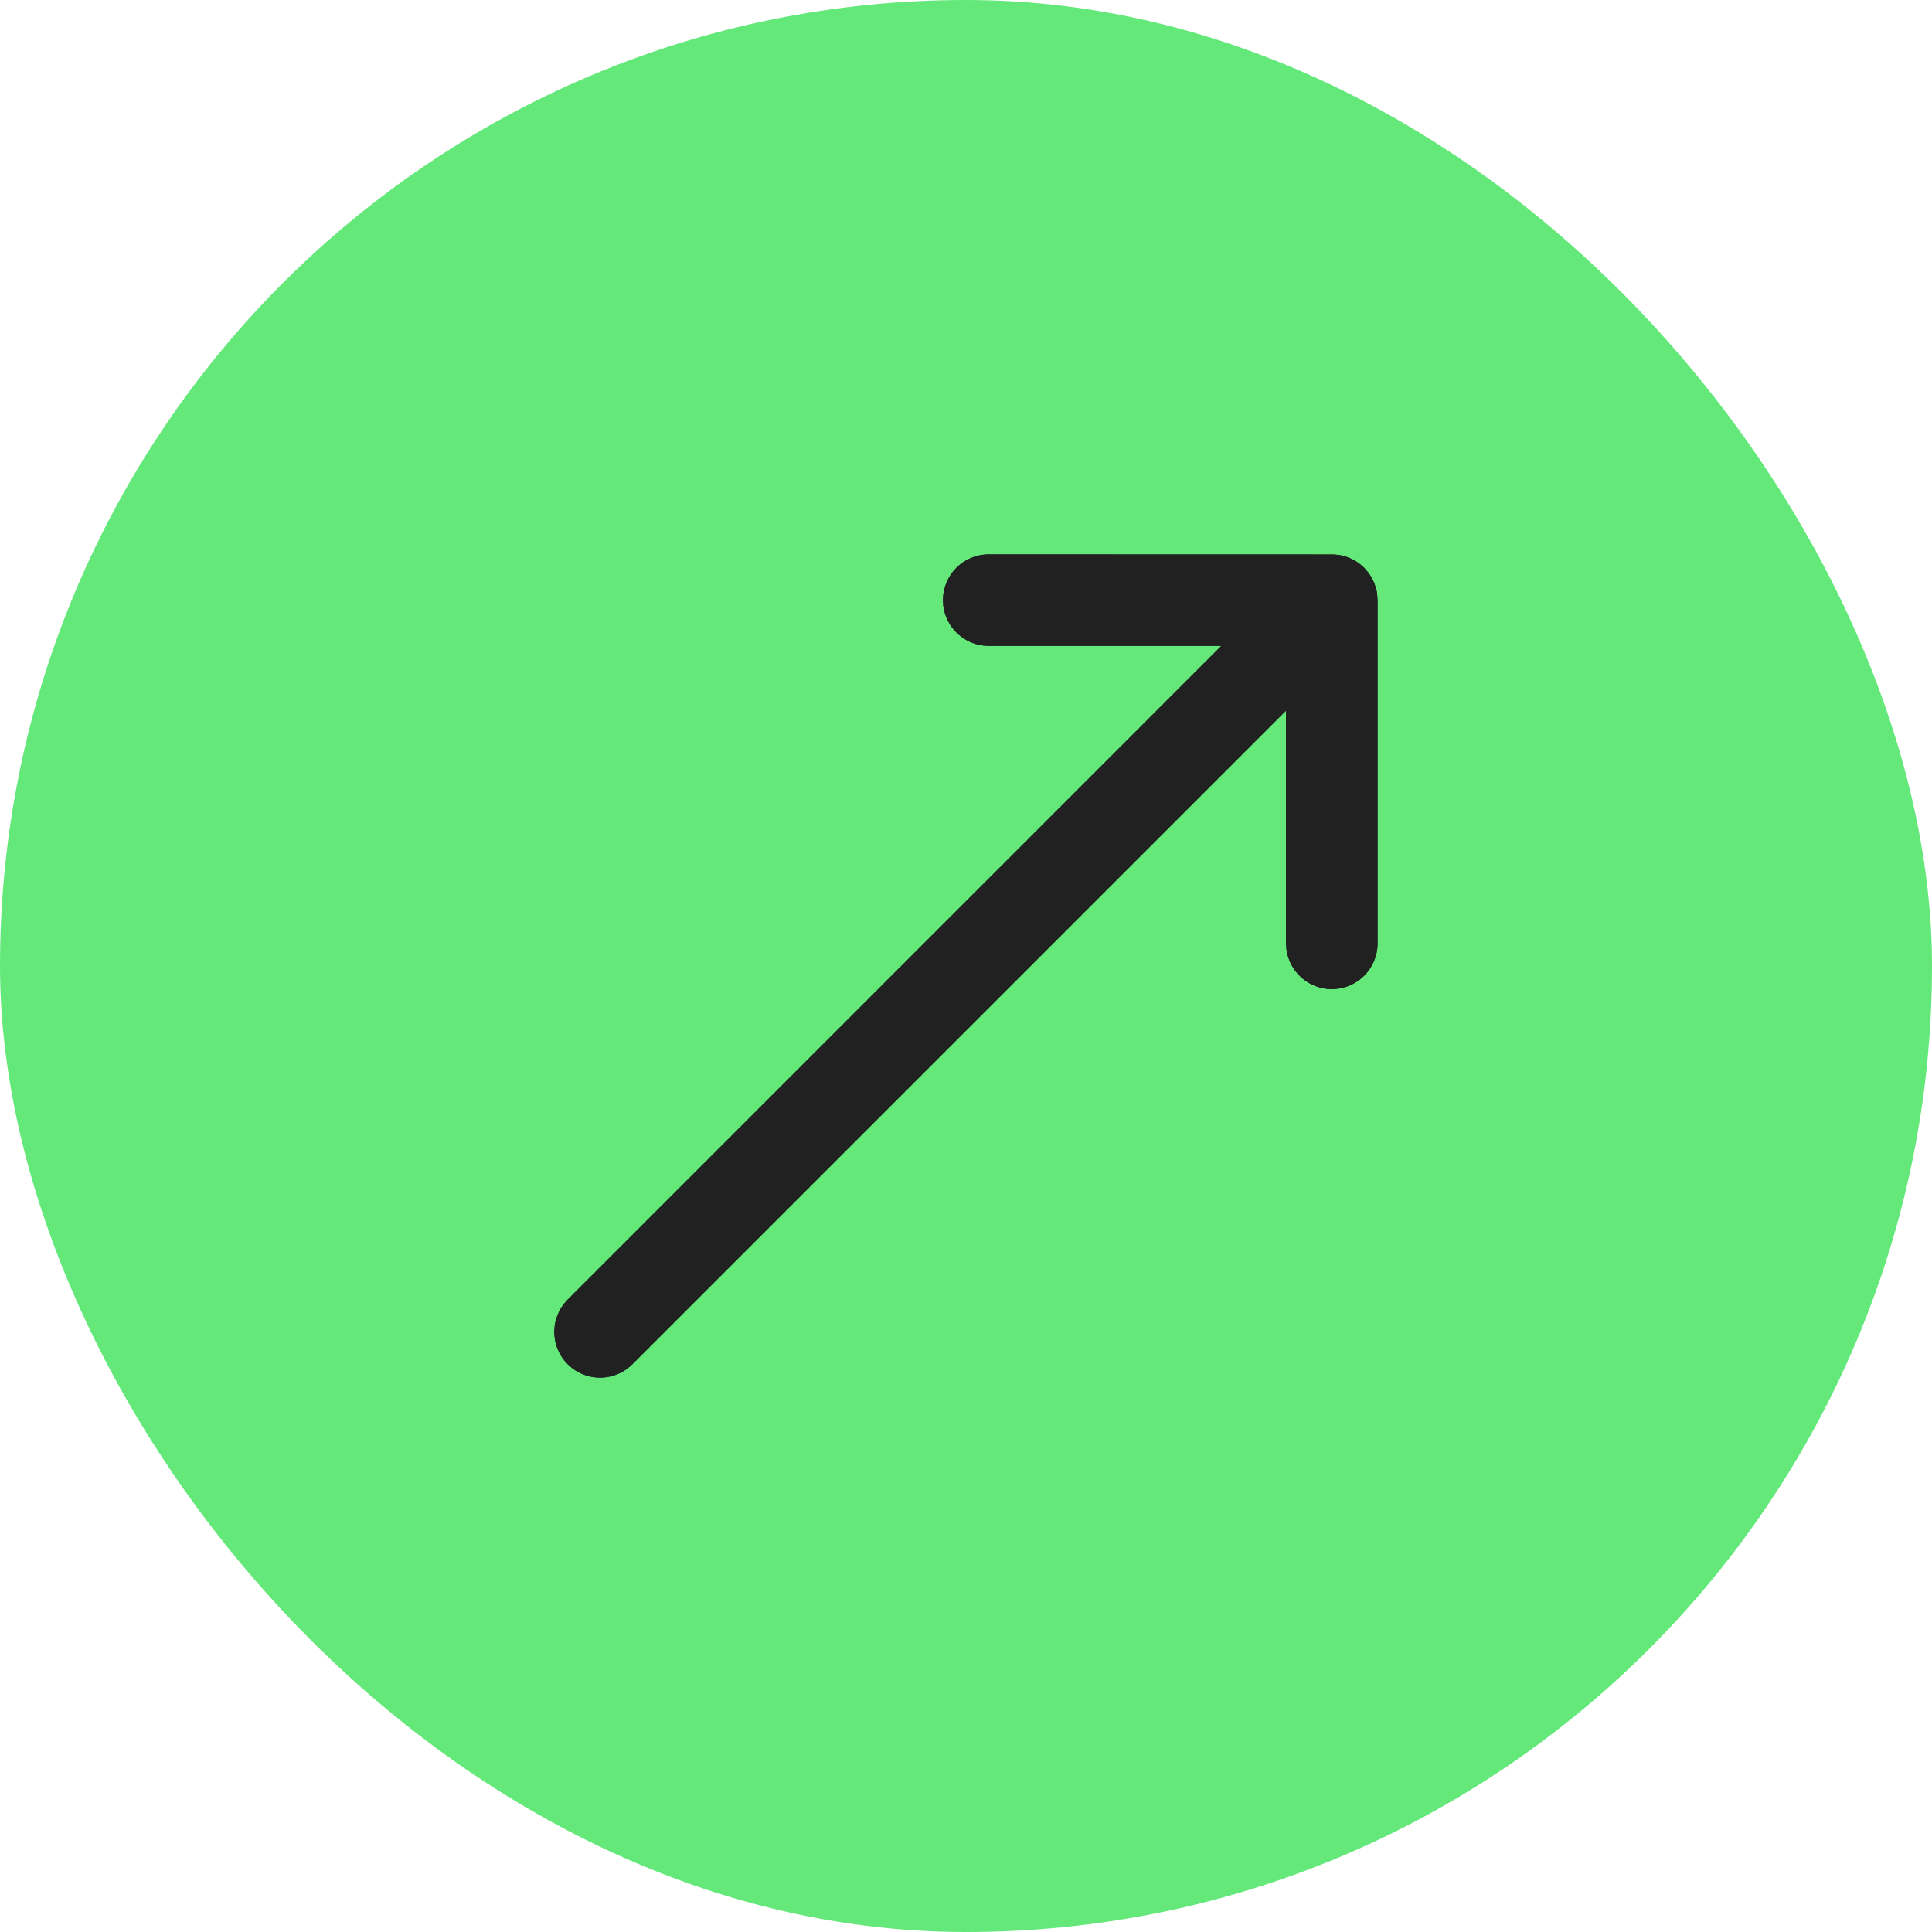 <!DOCTYPE svg PUBLIC "-//W3C//DTD SVG 1.1//EN" "http://www.w3.org/Graphics/SVG/1.1/DTD/svg11.dtd">
<!-- Uploaded to: SVG Repo, www.svgrepo.com, Transformed by: SVG Repo Mixer Tools -->
<svg width="64px" height="64px" viewBox="-9.12 -9.12 42.24 42.24" version="1.1" xmlns="http://www.w3.org/2000/svg" xmlns:xlink="http://www.w3.org/1999/xlink" fill="#000000" transform="rotate(0)">
<g id="SVGRepo_bgCarrier" stroke-width="0" transform="translate(0,0), scale(1)">
<rect x="-9.12" y="-9.12" width="42.24" height="42.24" rx="21.12" fill="#64e87a" strokewidth="0"/>
</g>
<g id="SVGRepo_tracerCarrier" stroke-linecap="round" stroke-linejoin="round" stroke="#CCCCCC" stroke-width="0.816"> <!-- Uploaded to: SVG Repo, www.svgrepo.com, Transformed by: SVG Repo Mixer Tools --> <title>ic_fluent_arrow_up_right_24_filled</title> <desc>Created with Sketch.</desc> <g id="🔍-Product-Icons" stroke-width="0" fill="none" fill-rule="evenodd"> <g id="ic_fluent_arrow_up_right_24_filled" fill="#212121" fill-rule="nonzero"> <path d="M12.497,3.001 L20.052,3.003 L20.052,3.003 L20.173,3.017 L20.173,3.017 L20.261,3.036 L20.261,3.036 L20.365,3.071 L20.365,3.071 L20.454,3.111 L20.454,3.111 L20.518,3.147 L20.518,3.147 L20.58,3.188 L20.58,3.188 L20.644,3.238 L20.644,3.238 L20.708,3.297 L20.708,3.297 L20.802,3.406 L20.802,3.406 L20.874,3.517 L20.874,3.517 L20.927,3.63 L20.927,3.63 L20.962,3.736 L20.962,3.736 L20.978,3.801 L20.978,3.801 L20.987,3.853 L20.987,3.853 L20.998,4.001 L20.998,11.505 C20.998,12.058 20.551,12.505 19.998,12.505 C19.485,12.505 19.063,12.119 19.005,11.622 L18.998,11.505 L18.998,6.415 L4.706,20.707 C4.346,21.068 3.778,21.095 3.386,20.79 L3.292,20.707 C2.931,20.347 2.904,19.779 3.209,19.387 L3.292,19.293 L17.583,5.001 L12.497,5.001 C11.984,5.001 11.561,4.615 11.503,4.118 L11.497,4.001 C11.497,3.449 11.944,3.001 12.497,3.001 Z" id="🎨-Color"> </path> </g> </g> </g>
<g id="SVGRepo_iconCarrier"> <!-- Uploaded to: SVG Repo, www.svgrepo.com, Transformed by: SVG Repo Mixer Tools --> <title>ic_fluent_arrow_up_right_24_filled</title> <desc>Created with Sketch.</desc> <g id="🔍-Product-Icons" stroke-width="0" fill="none" fill-rule="evenodd"> <g id="ic_fluent_arrow_up_right_24_filled" fill="#212121" fill-rule="nonzero"> <path d="M12.497,3.001 L20.052,3.003 L20.052,3.003 L20.173,3.017 L20.173,3.017 L20.261,3.036 L20.261,3.036 L20.365,3.071 L20.365,3.071 L20.454,3.111 L20.454,3.111 L20.518,3.147 L20.518,3.147 L20.58,3.188 L20.58,3.188 L20.644,3.238 L20.644,3.238 L20.708,3.297 L20.708,3.297 L20.802,3.406 L20.802,3.406 L20.874,3.517 L20.874,3.517 L20.927,3.63 L20.927,3.63 L20.962,3.736 L20.962,3.736 L20.978,3.801 L20.978,3.801 L20.987,3.853 L20.987,3.853 L20.998,4.001 L20.998,11.505 C20.998,12.058 20.551,12.505 19.998,12.505 C19.485,12.505 19.063,12.119 19.005,11.622 L18.998,11.505 L18.998,6.415 L4.706,20.707 C4.346,21.068 3.778,21.095 3.386,20.79 L3.292,20.707 C2.931,20.347 2.904,19.779 3.209,19.387 L3.292,19.293 L17.583,5.001 L12.497,5.001 C11.984,5.001 11.561,4.615 11.503,4.118 L11.497,4.001 C11.497,3.449 11.944,3.001 12.497,3.001 Z" id="🎨-Color"> </path> </g> </g> </g>
</svg>